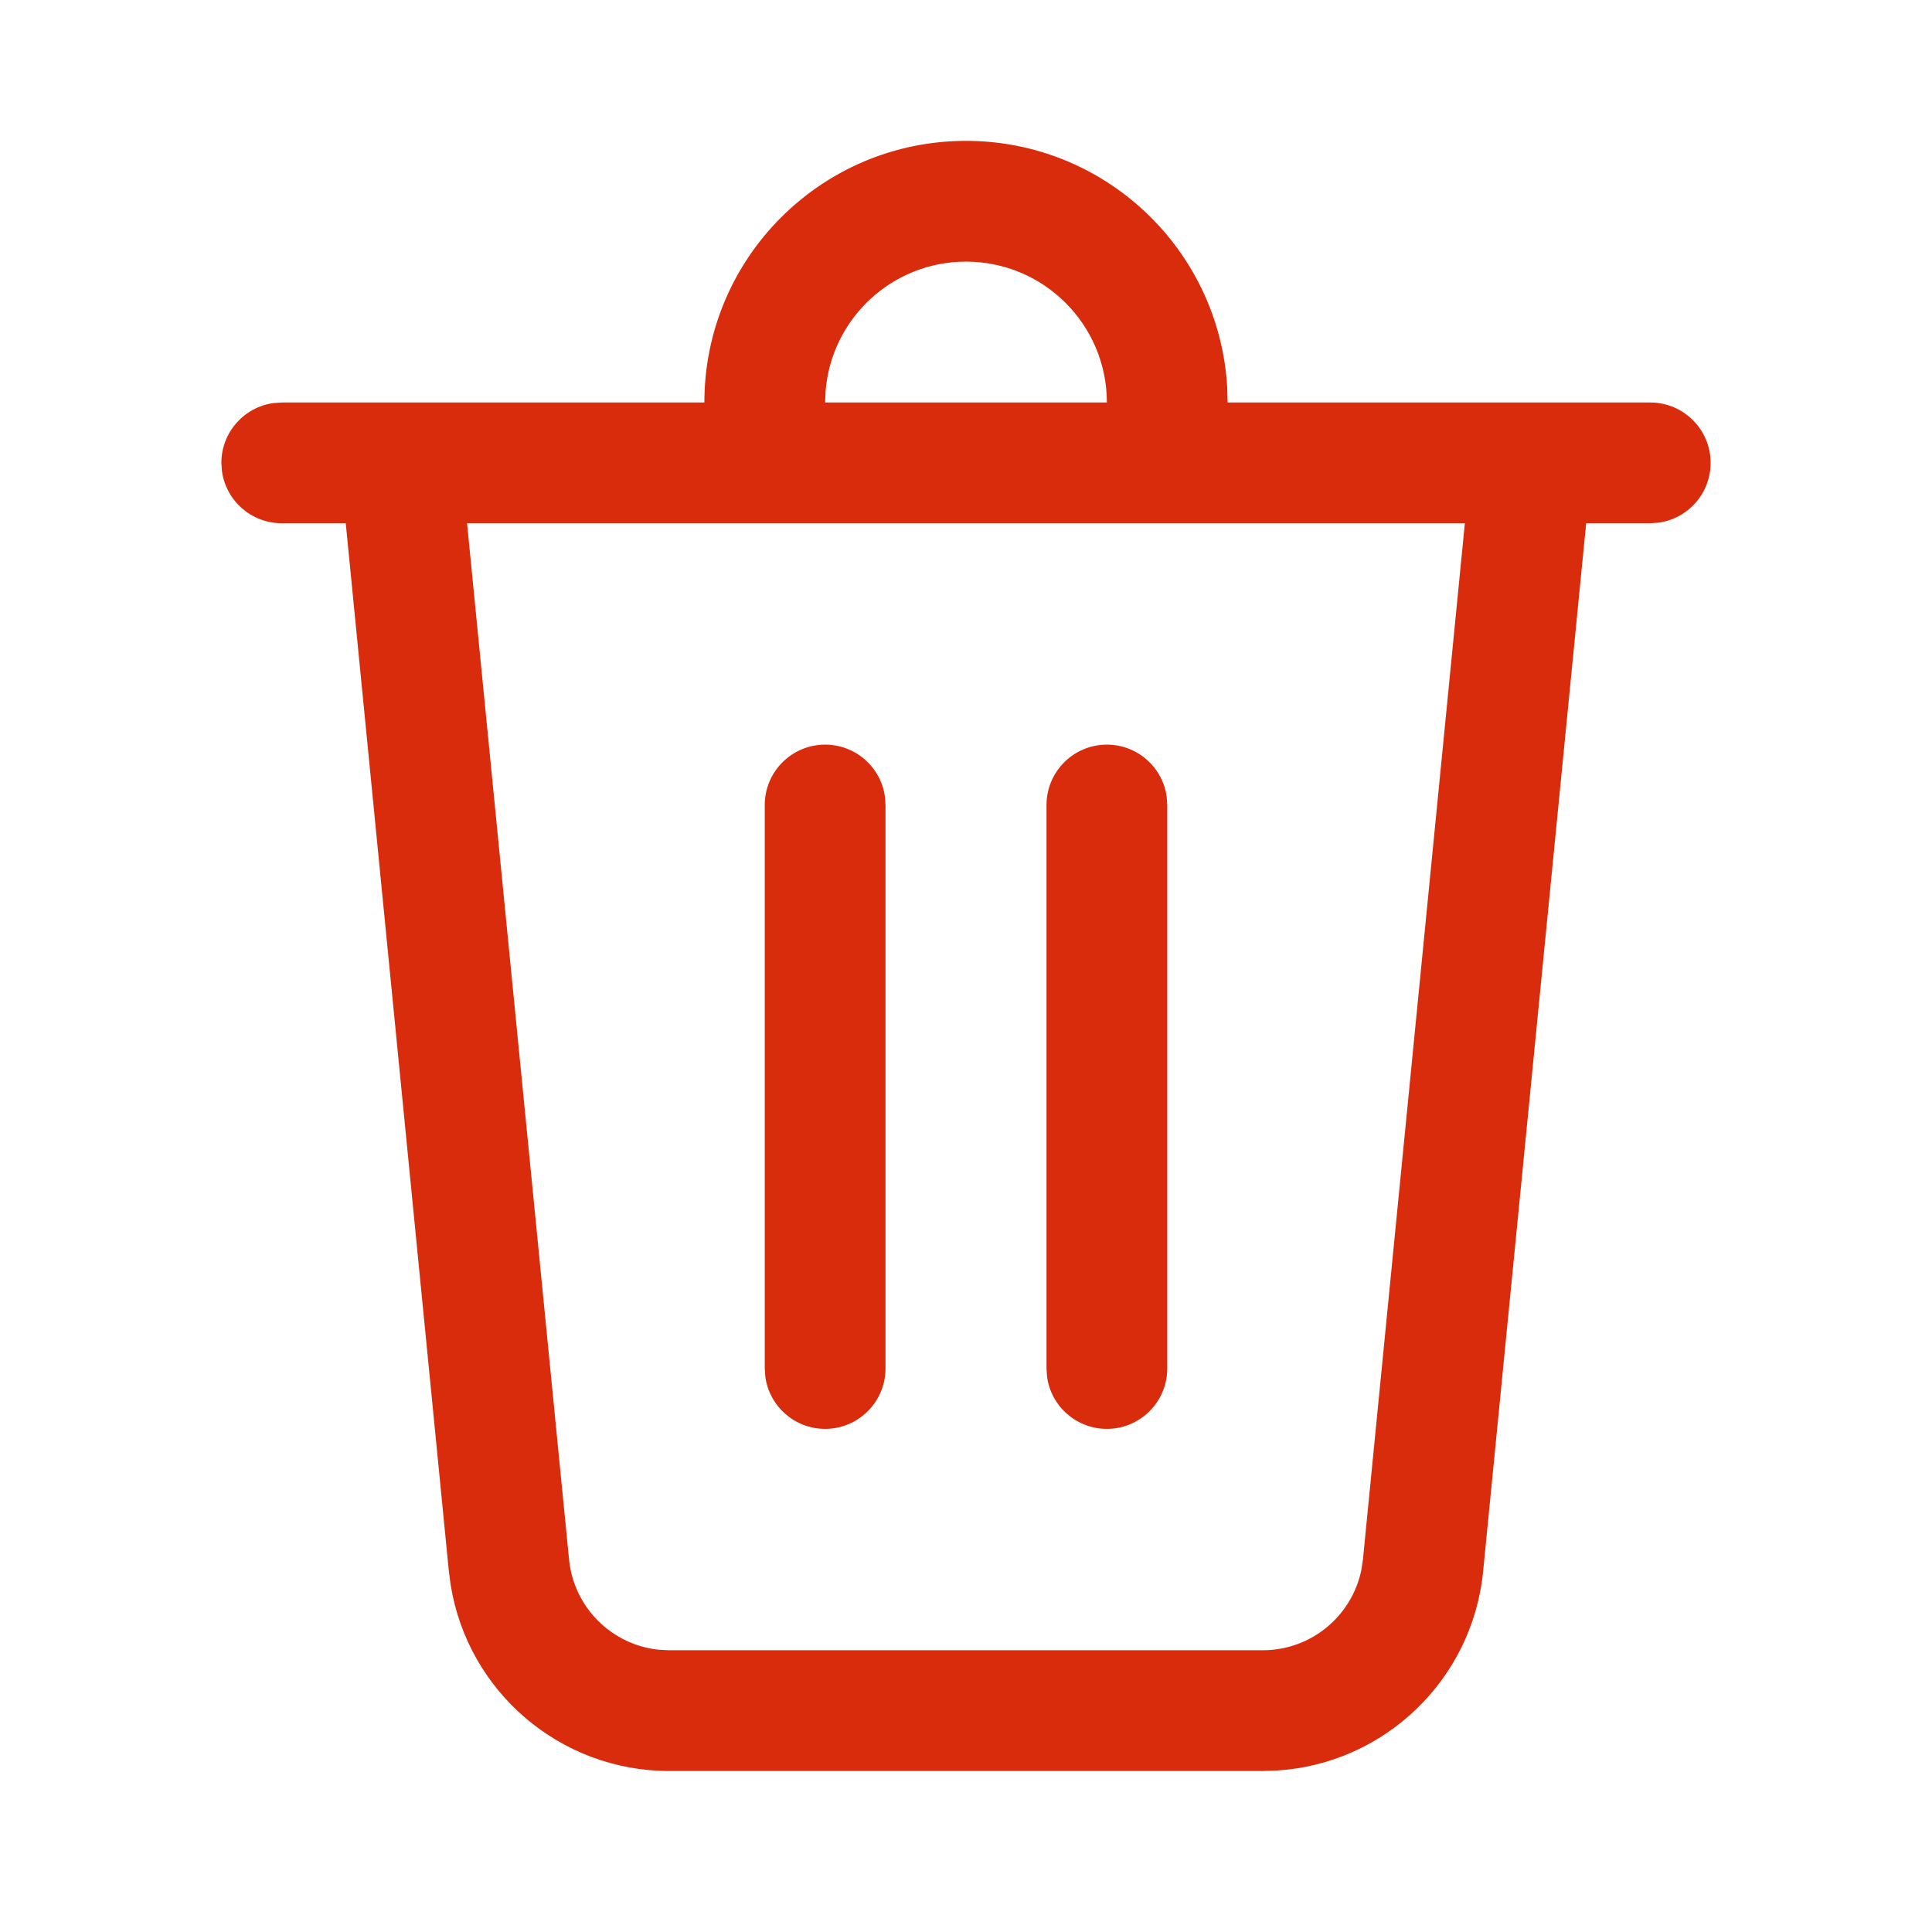 <svg viewBox="0 0 24 24" xmlns="http://www.w3.org/2000/svg" xmlns:xlink="http://www.w3.org/1999/xlink" width="24" height="24" fill="none">
	<rect id="Delete" width="24" height="24" x="0" y="0" />
	<path id="Shape" d="M12 1.75C13.733 1.75 15.149 3.106 15.245 4.816L15.25 5L20.5 5C20.914 5 21.25 5.336 21.25 5.75C21.25 6.13 20.968 6.443 20.602 6.493L20.5 6.5L19.704 6.5L18.424 19.519C18.291 20.868 17.198 21.91 15.863 21.994L15.687 22L8.313 22C6.957 22 5.814 21.015 5.599 19.693L5.576 19.519L4.295 6.5L3.5 6.5C3.12 6.5 2.807 6.218 2.757 5.852L2.75 5.75C2.75 5.37 3.032 5.057 3.398 5.007L3.5 5L8.75 5C8.75 3.205 10.205 1.75 12 1.75ZM18.197 6.5L5.802 6.5L7.069 19.372C7.128 19.97 7.6 20.434 8.186 20.494L8.313 20.5L15.687 20.5C16.287 20.5 16.796 20.075 16.912 19.498L16.931 19.372L18.197 6.5ZM13.75 9.25C14.13 9.25 14.444 9.532 14.493 9.898L14.5 10L14.5 17C14.5 17.414 14.164 17.75 13.75 17.75C13.37 17.75 13.056 17.468 13.007 17.102L13 17L13 10C13 9.586 13.336 9.25 13.75 9.25ZM10.25 9.25C10.63 9.25 10.944 9.532 10.993 9.898L11 10L11 17C11 17.414 10.664 17.75 10.25 17.75C9.87 17.75 9.557 17.468 9.507 17.102L9.5 17L9.5 10C9.5 9.586 9.836 9.25 10.25 9.25ZM12 3.25C11.082 3.25 10.329 3.957 10.256 4.856L10.25 5L13.75 5C13.75 4.034 12.966 3.25 12 3.25Z" fill="rgb(216,44,13)" fill-rule="nonzero" />
</svg>
